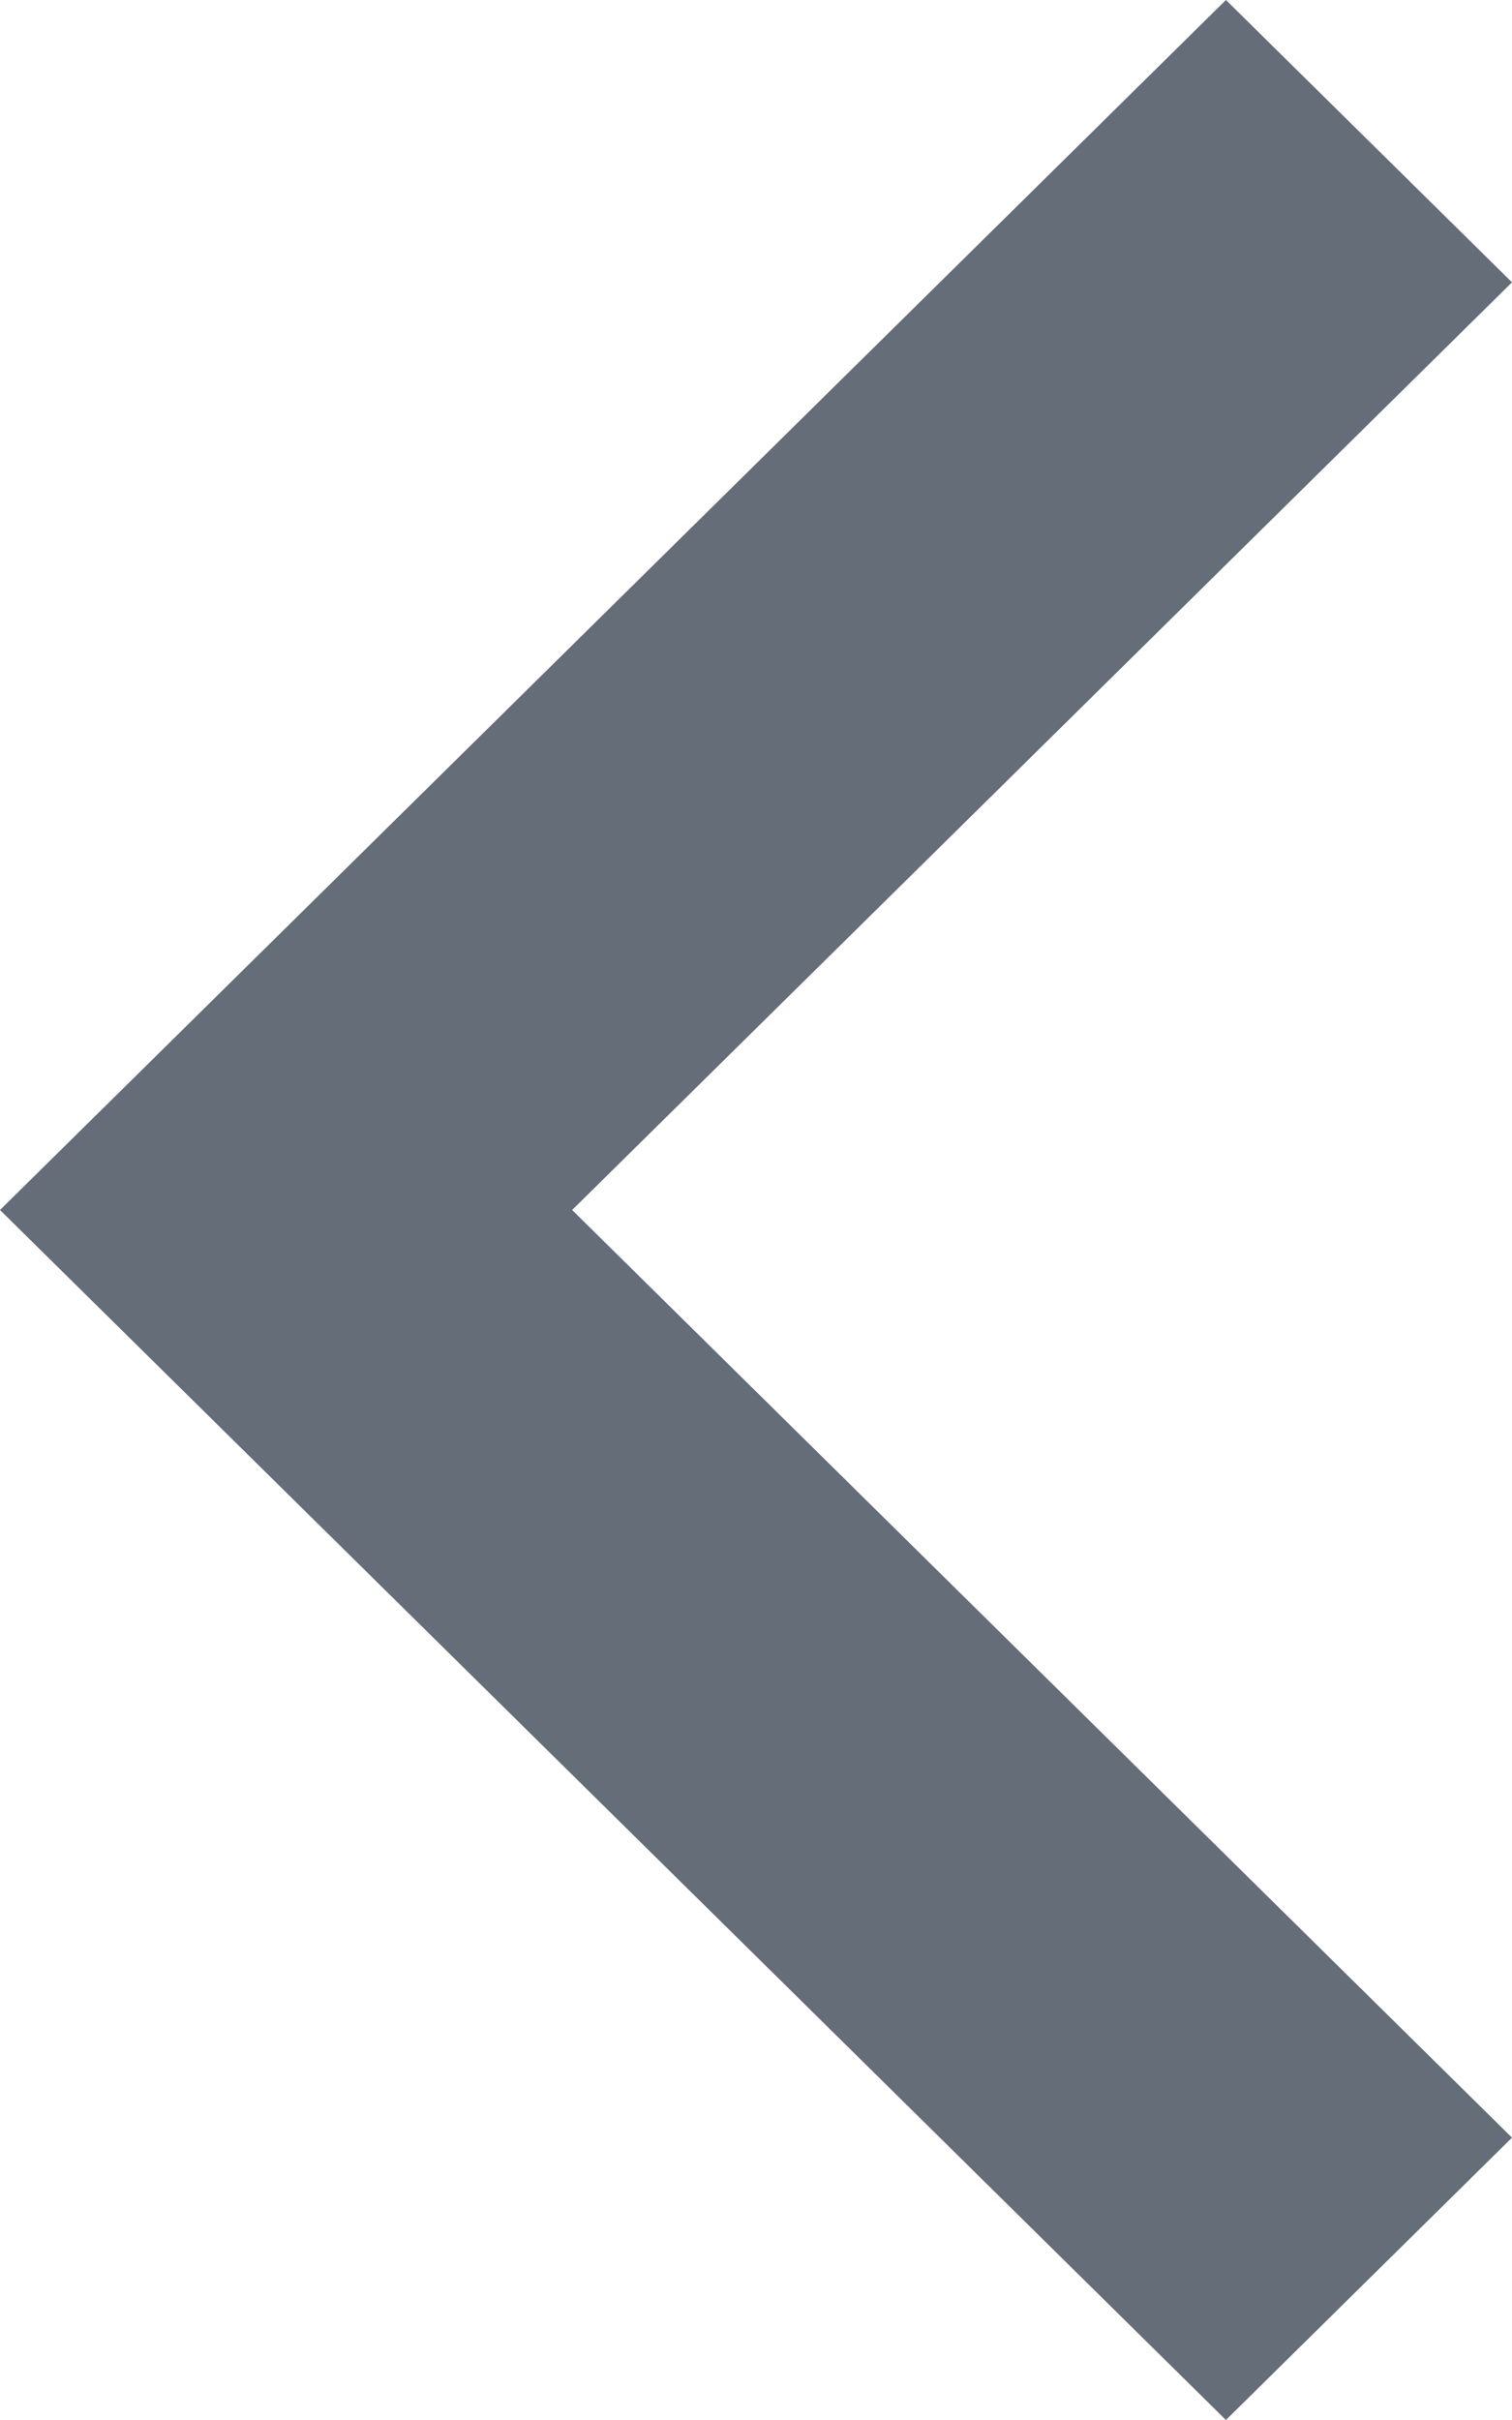 <?xml version="1.0" encoding="utf-8"?>
<!DOCTYPE svg PUBLIC "-//W3C//DTD SVG 1.1//EN" "http://www.w3.org/Graphics/SVG/1.1/DTD/svg11.dtd">
<svg version="1.1" baseProfile="full"
 xmlns="http://www.w3.org/2000/svg"
 xmlns:xlink="http://www.w3.org/1999/xlink"
 xmlns:ev="http://www.w3.org/2001/xml-events" 
  height="24px" 
  width="15px" 
>
<path fill="rgb( 100, 109, 120 )"
 d="M12.162,24 C12.162,24 15,21.2 15,21.2 C15,21.2 5.676,12 5.676,12 C5.676,12 15,2.8 15,2.8 C15,2.8 12.162,0 12.162,0 C12.162,0 0,12 0,12 C0,12 12.162,24 12.162,24 Z "/>
</svg>

